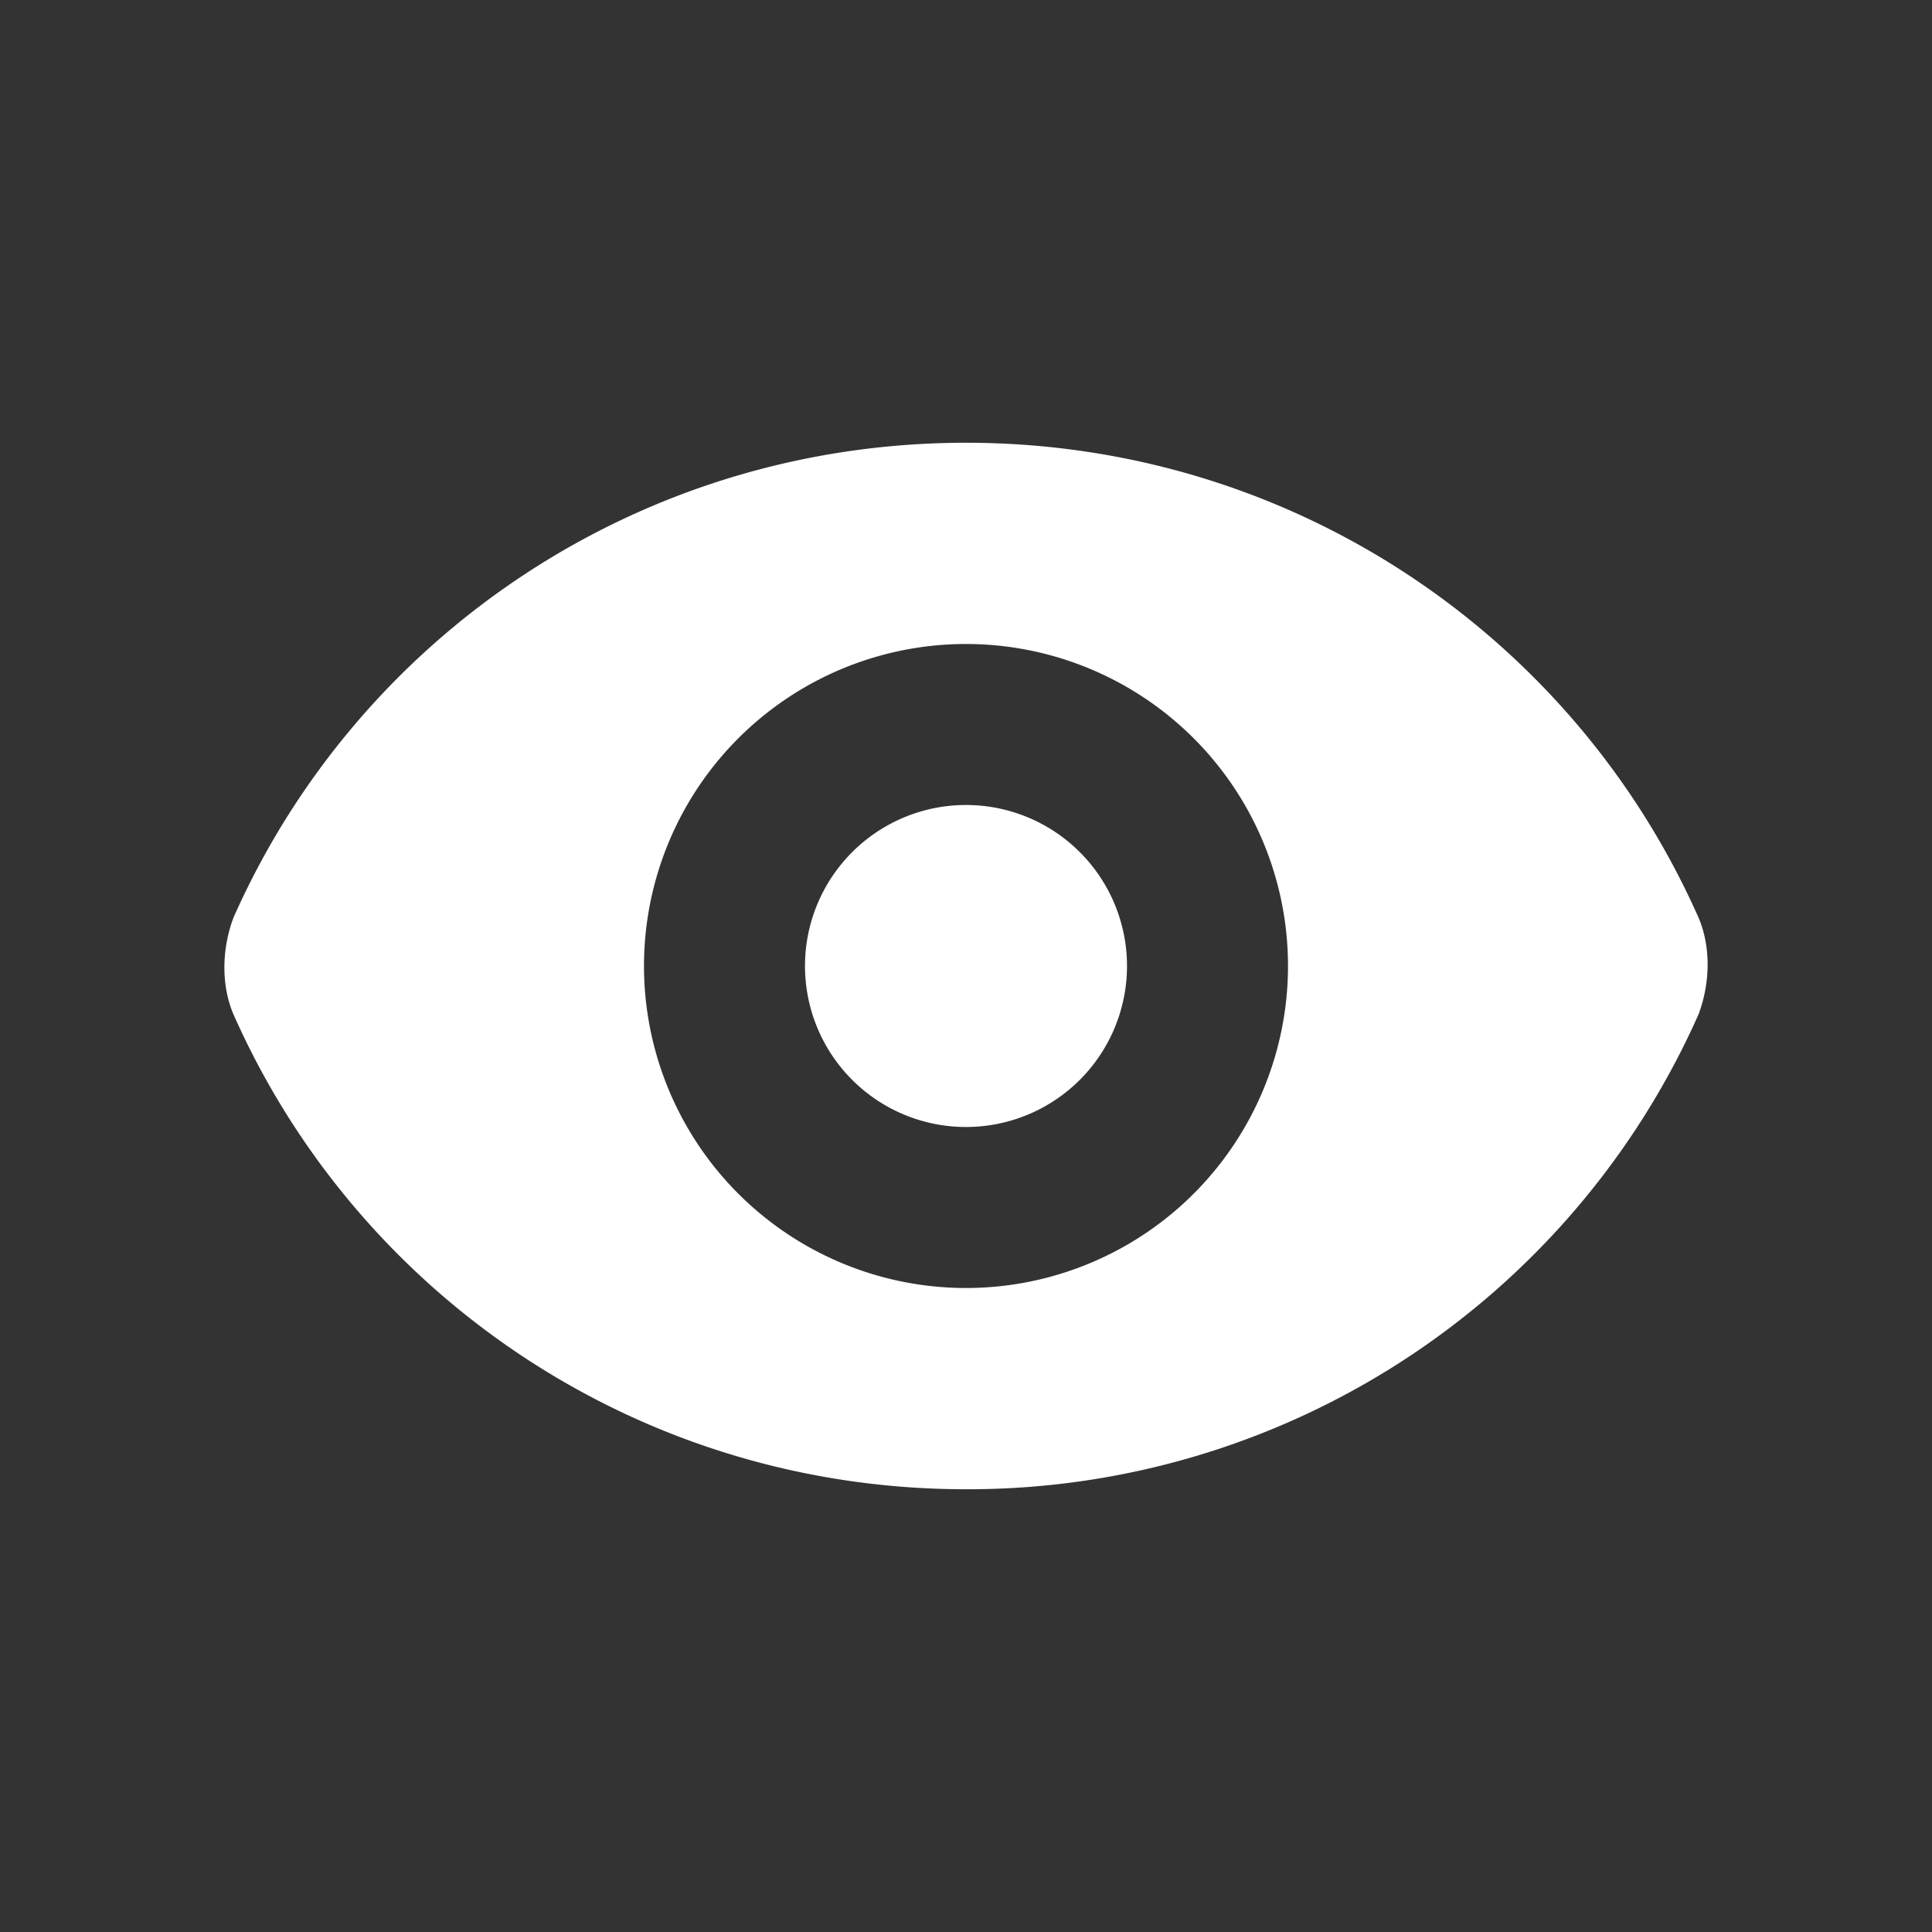<svg xmlns="http://www.w3.org/2000/svg" width="24" height="24" viewBox="0 0 24 24"><rect x="0" y="0" width="24" height="24" fill="#333333" stroke="none"/><g fill="#FFF" fill-rule="nonzero"><path d="M12 5.5c4.05 0 7.55 2.4 9.1 5.9.15.35.15.8 0 1.2a9.929 9.929 0 0 1-9.1 5.9c-4.05 0-7.55-2.4-9.1-5.9-.15-.35-.15-.8 0-1.2C4.45 7.9 7.95 5.5 12 5.5zM12 8a4 4 0 1 0 0 8 4 4 0 0 0 0-8z"/><path d="M10 12a2 2 0 1 0 4 0 2 2 0 0 0-4 0z"/></g></svg>